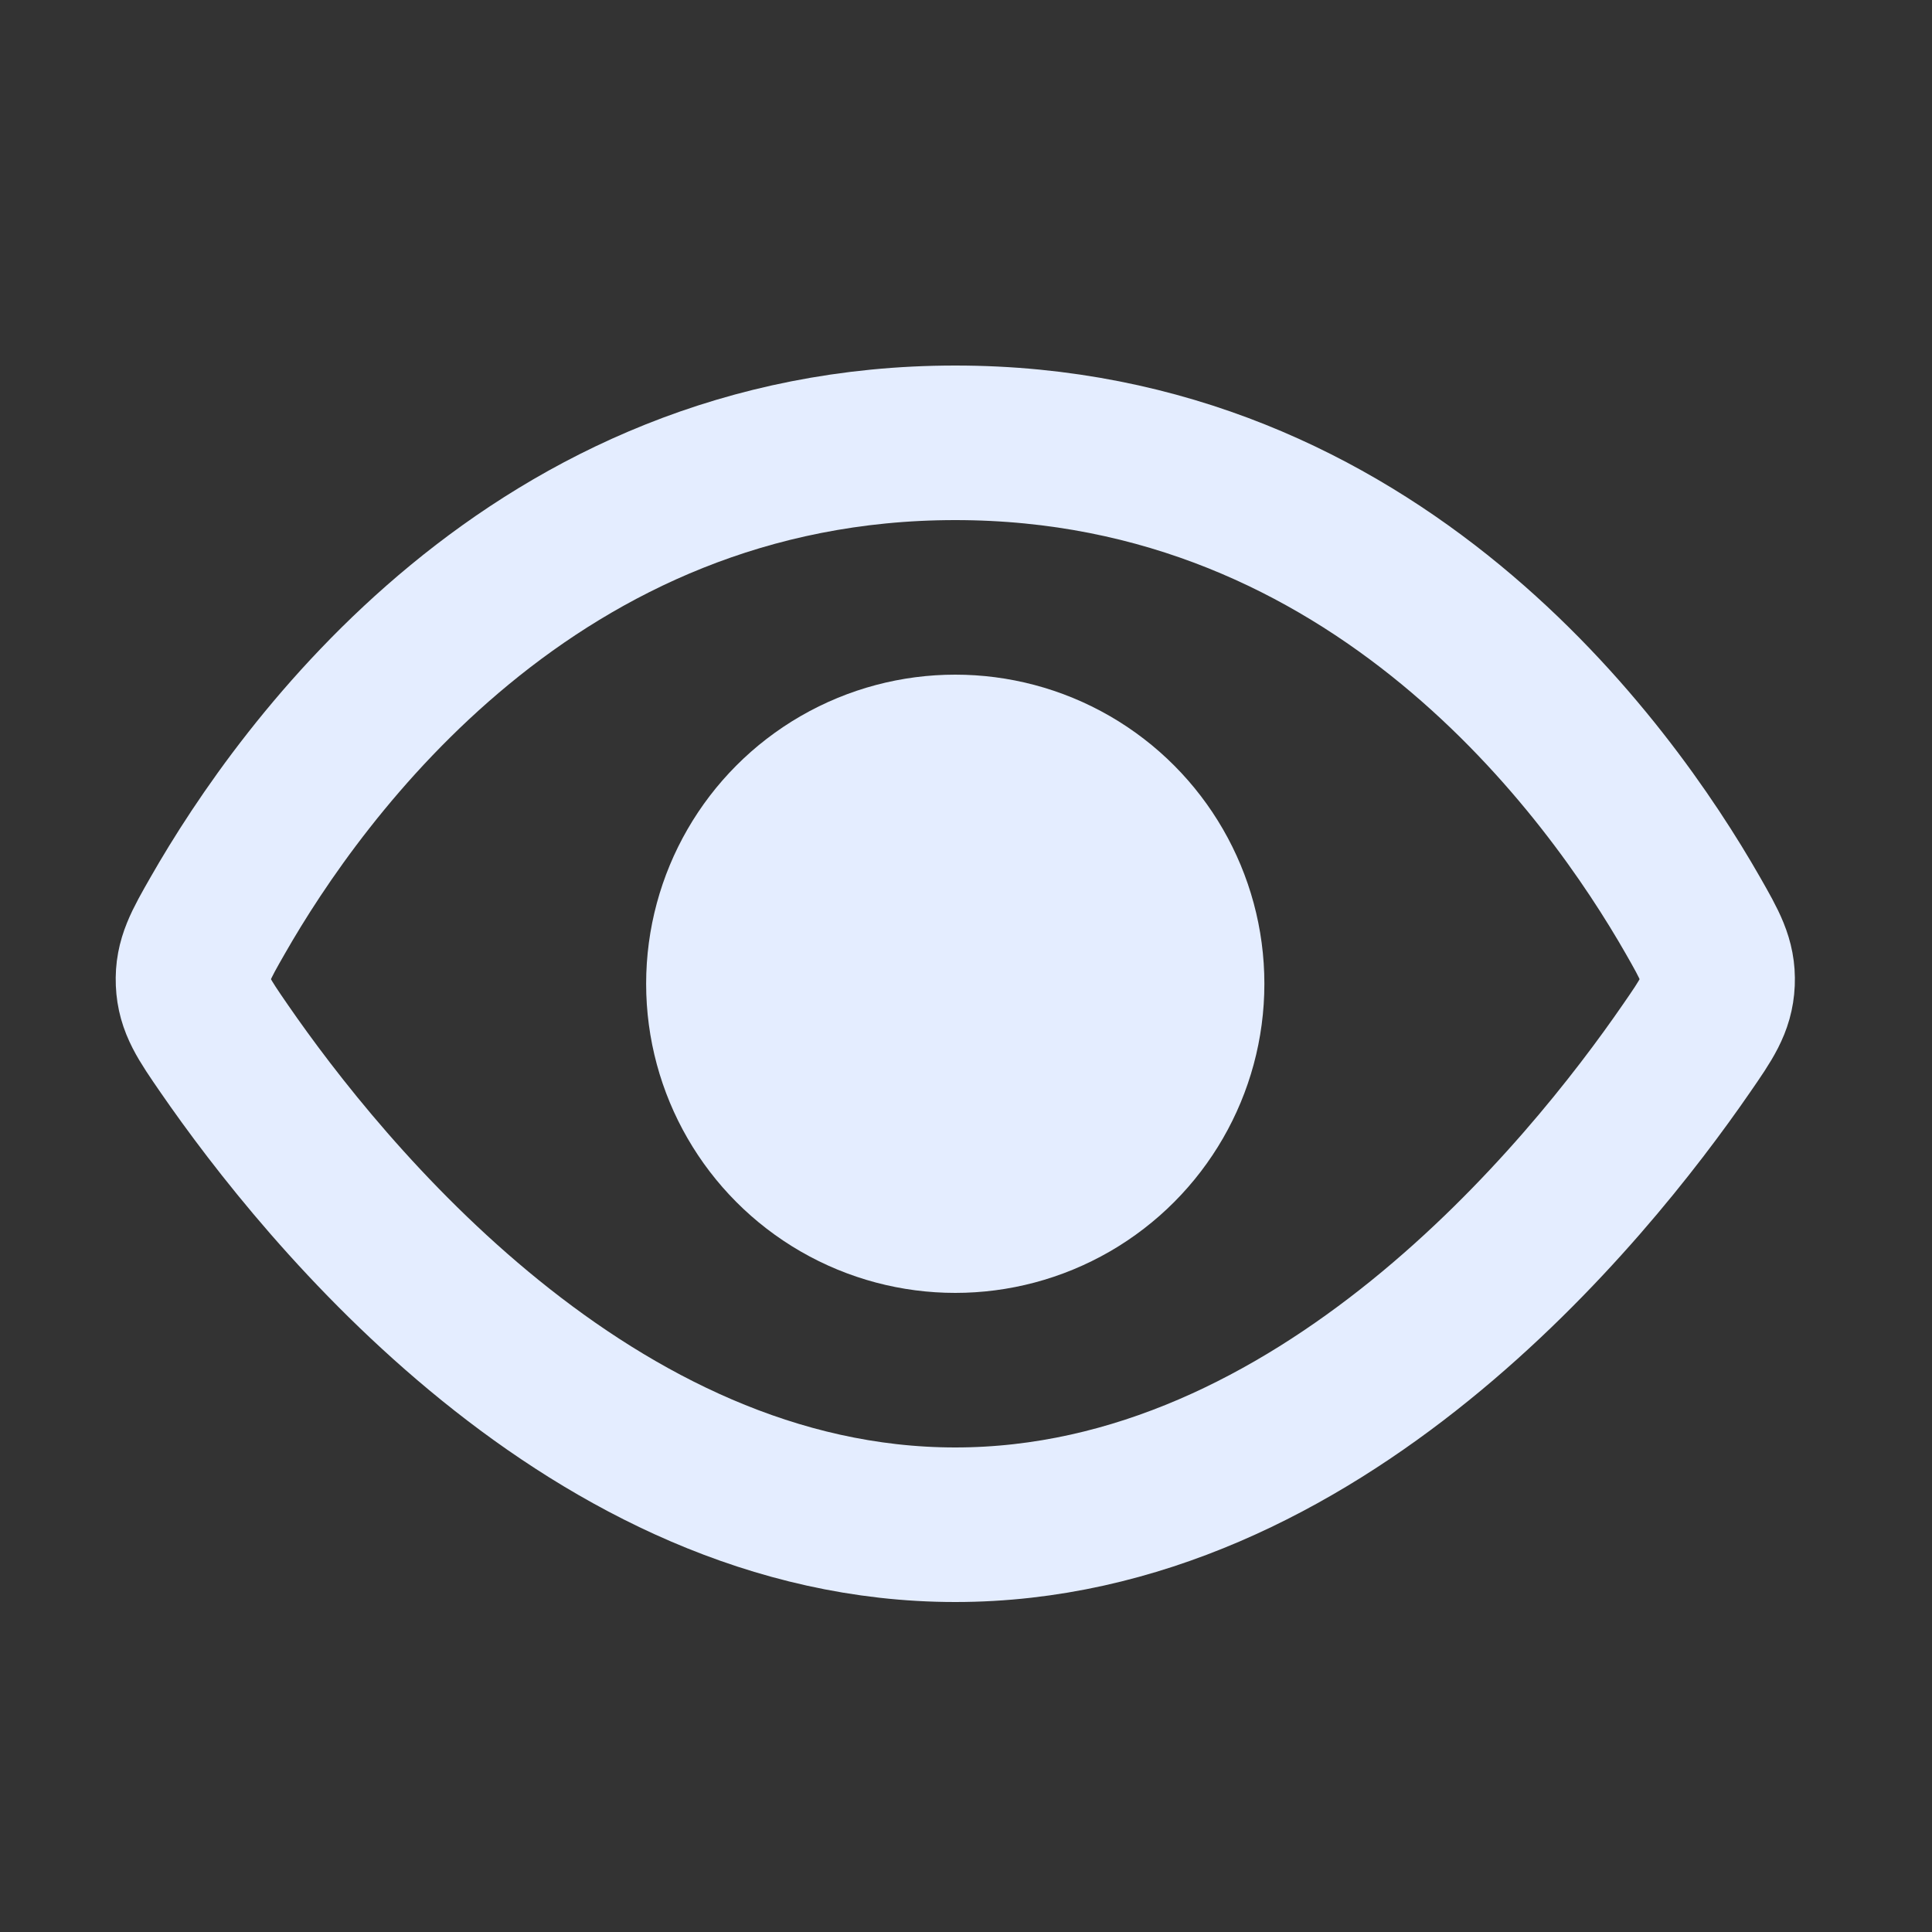 <svg width="25" height="25" viewBox="0 0 25 25" fill="none" xmlns="http://www.w3.org/2000/svg">
<rect x="0" y="0" width="25" height="25" fill="#333333" stroke="none"/>
<path d="M12.361 5.73C6.917 5.73 3.892 9.964 2.817 11.846C2.596 12.232 2.486 12.426 2.498 12.714C2.51 13.002 2.64 13.19 2.899 13.566C4.18 15.424 7.655 19.73 12.361 19.73C17.067 19.73 20.543 15.424 21.823 13.566C22.083 13.19 22.212 13.002 22.225 12.714C22.237 12.426 22.126 12.232 21.906 11.846C20.83 9.964 17.806 5.73 12.361 5.73Z" stroke="#E4EDFF" stroke-width="2"/>
<circle cx="12.361" cy="12.73" r="4" fill="#E4EDFF"/>
</svg>
